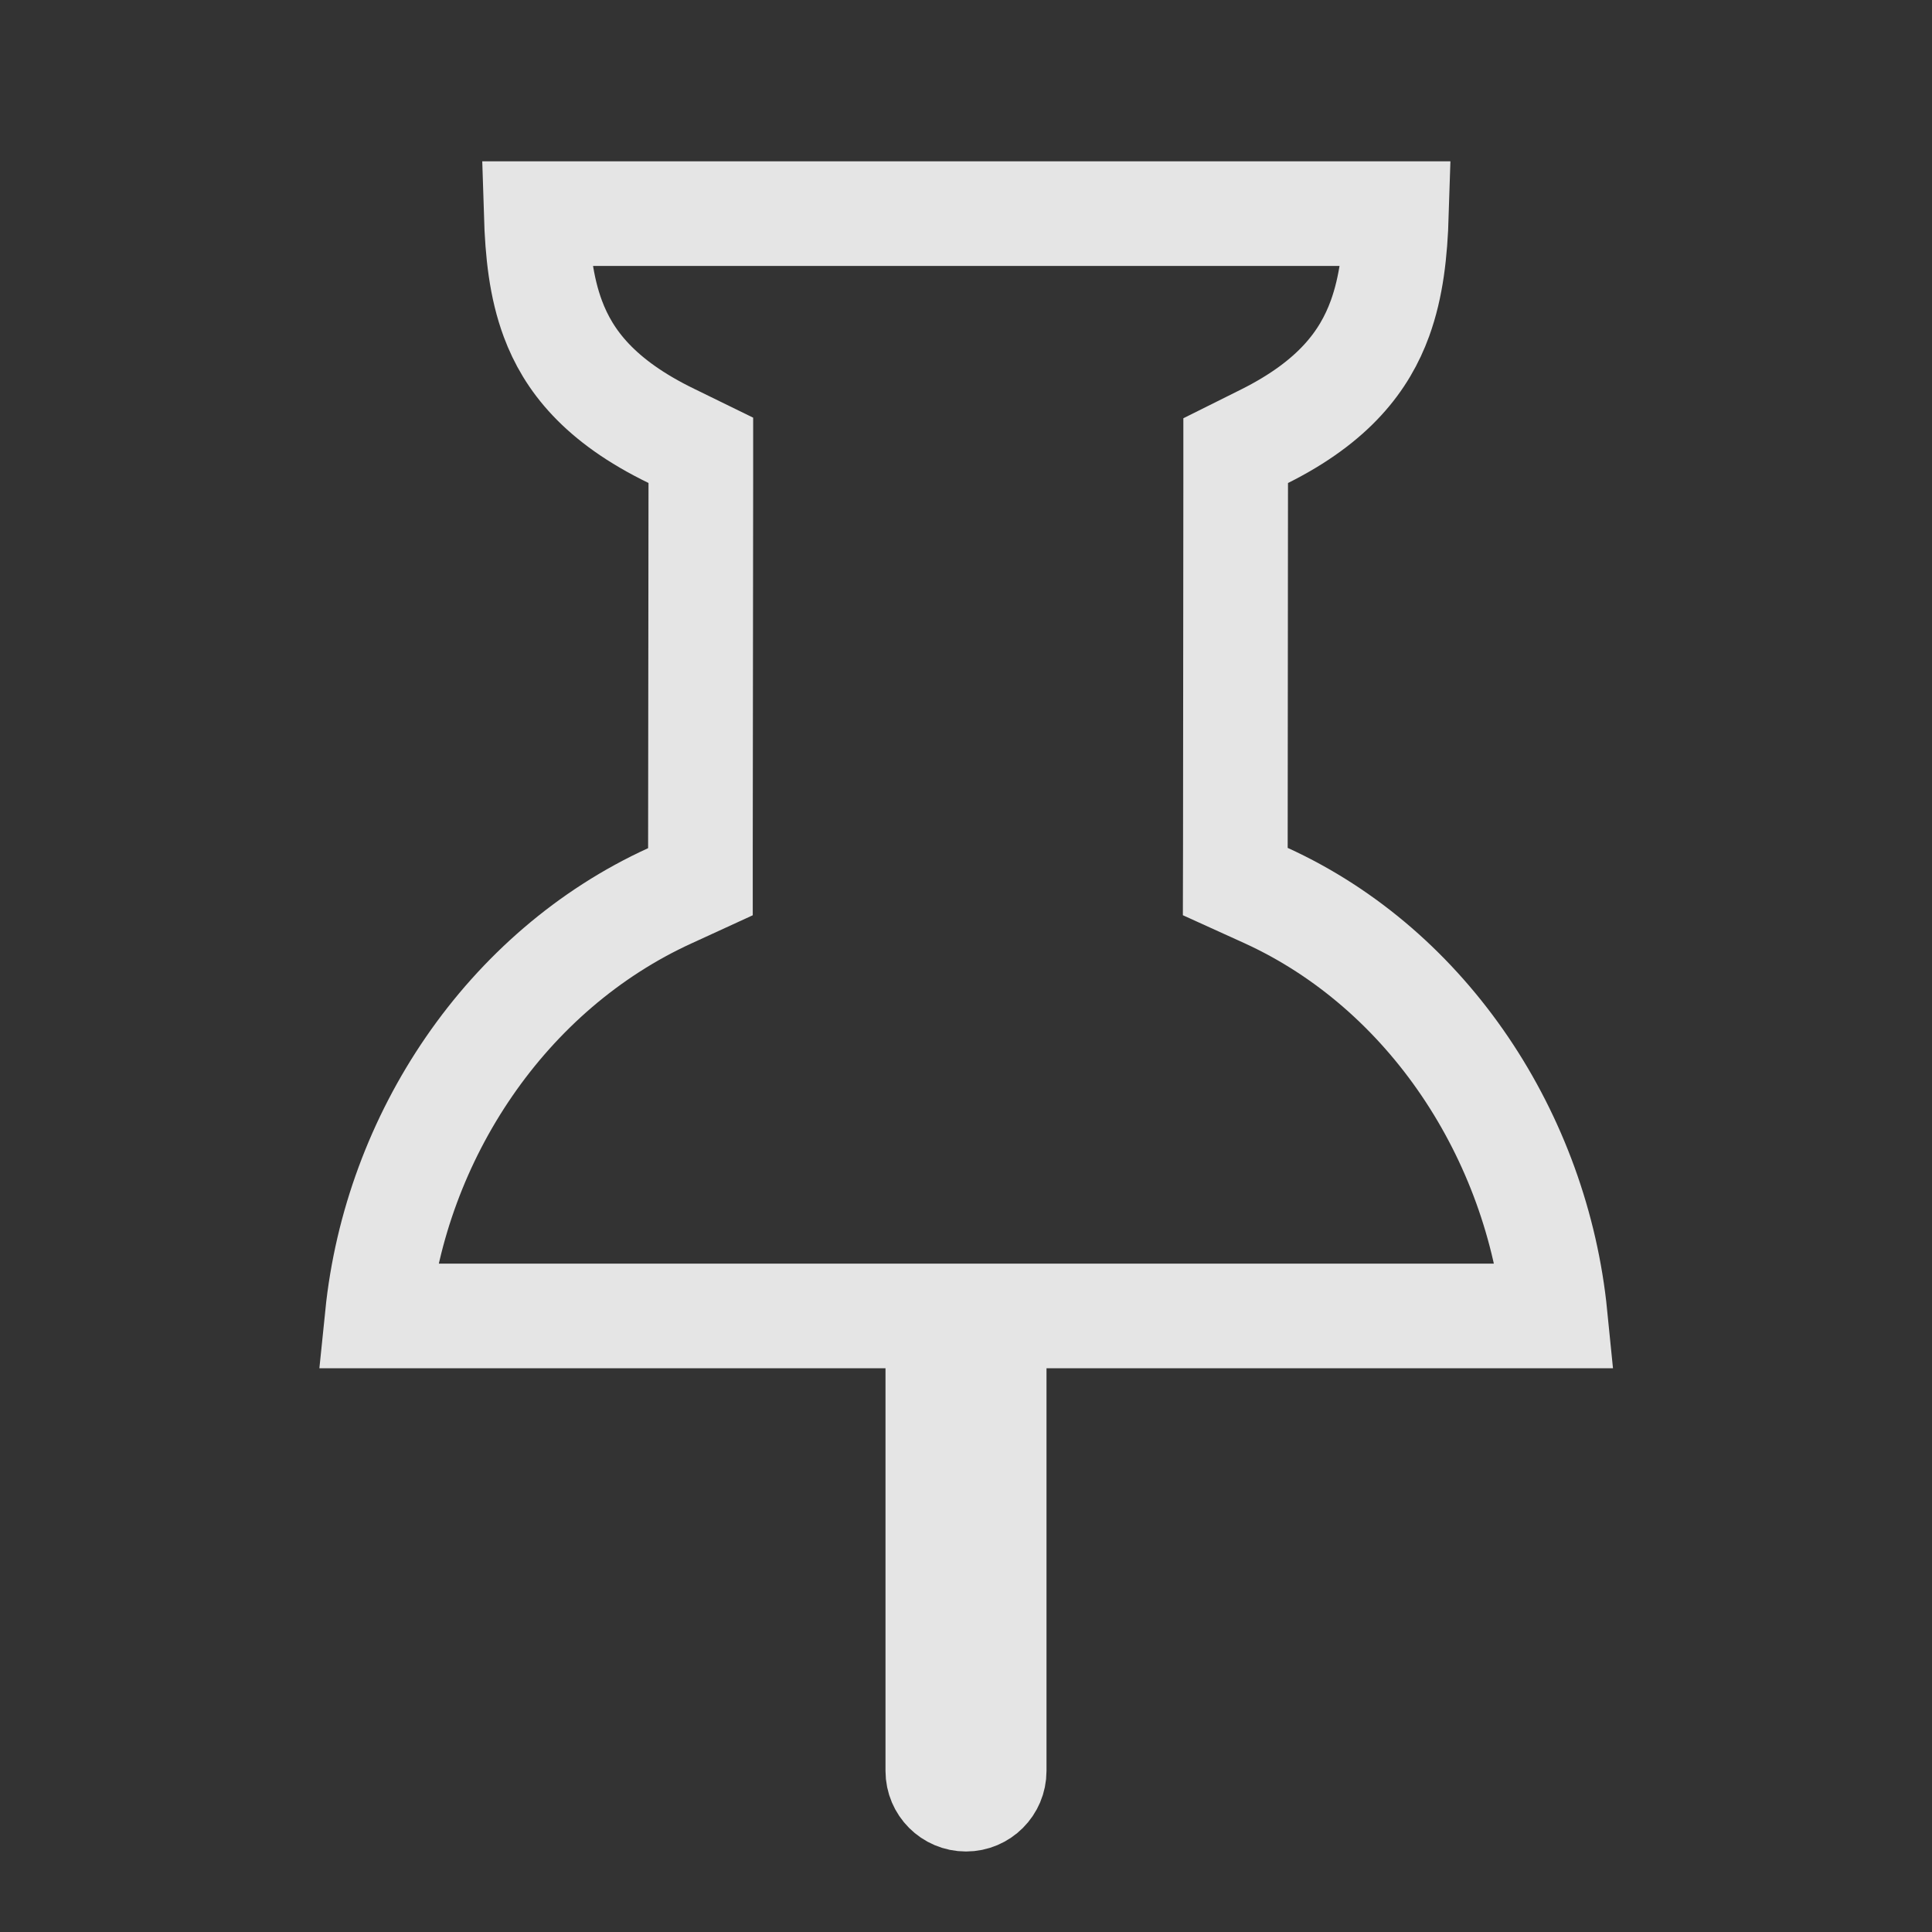 <svg width="24" height="24" viewBox="0 0 24 24" fill="none" xmlns="http://www.w3.org/2000/svg">
<rect x="0" y="0" width="24" height="24" fill="#333333" stroke="none"/>
<path d="M8.706 6.001L8.706 5.594L8.34 5.415C7.444 4.98 7.059 4.473 6.868 3.96C6.722 3.567 6.676 3.141 6.661 2.654H17.347C17.332 3.135 17.285 3.563 17.142 3.957C16.952 4.478 16.574 4.986 15.709 5.419L15.35 5.598L15.35 5.999L15.346 10.532L15.345 10.951L15.726 11.124C17.749 12.047 19.097 14.122 19.319 16.347H13H12.349L12.35 16.998L12.35 17V17.001V22C12.35 22.193 12.193 22.35 12 22.35C11.807 22.35 11.65 22.193 11.65 22V17L11.65 16.998L11.651 16.347H11H4.687C4.914 14.119 6.288 12.056 8.322 11.127L8.701 10.953L8.701 10.536L8.706 6.001Z" stroke="white" stroke-opacity="0.87" stroke-width="1.3"/>
</svg>
